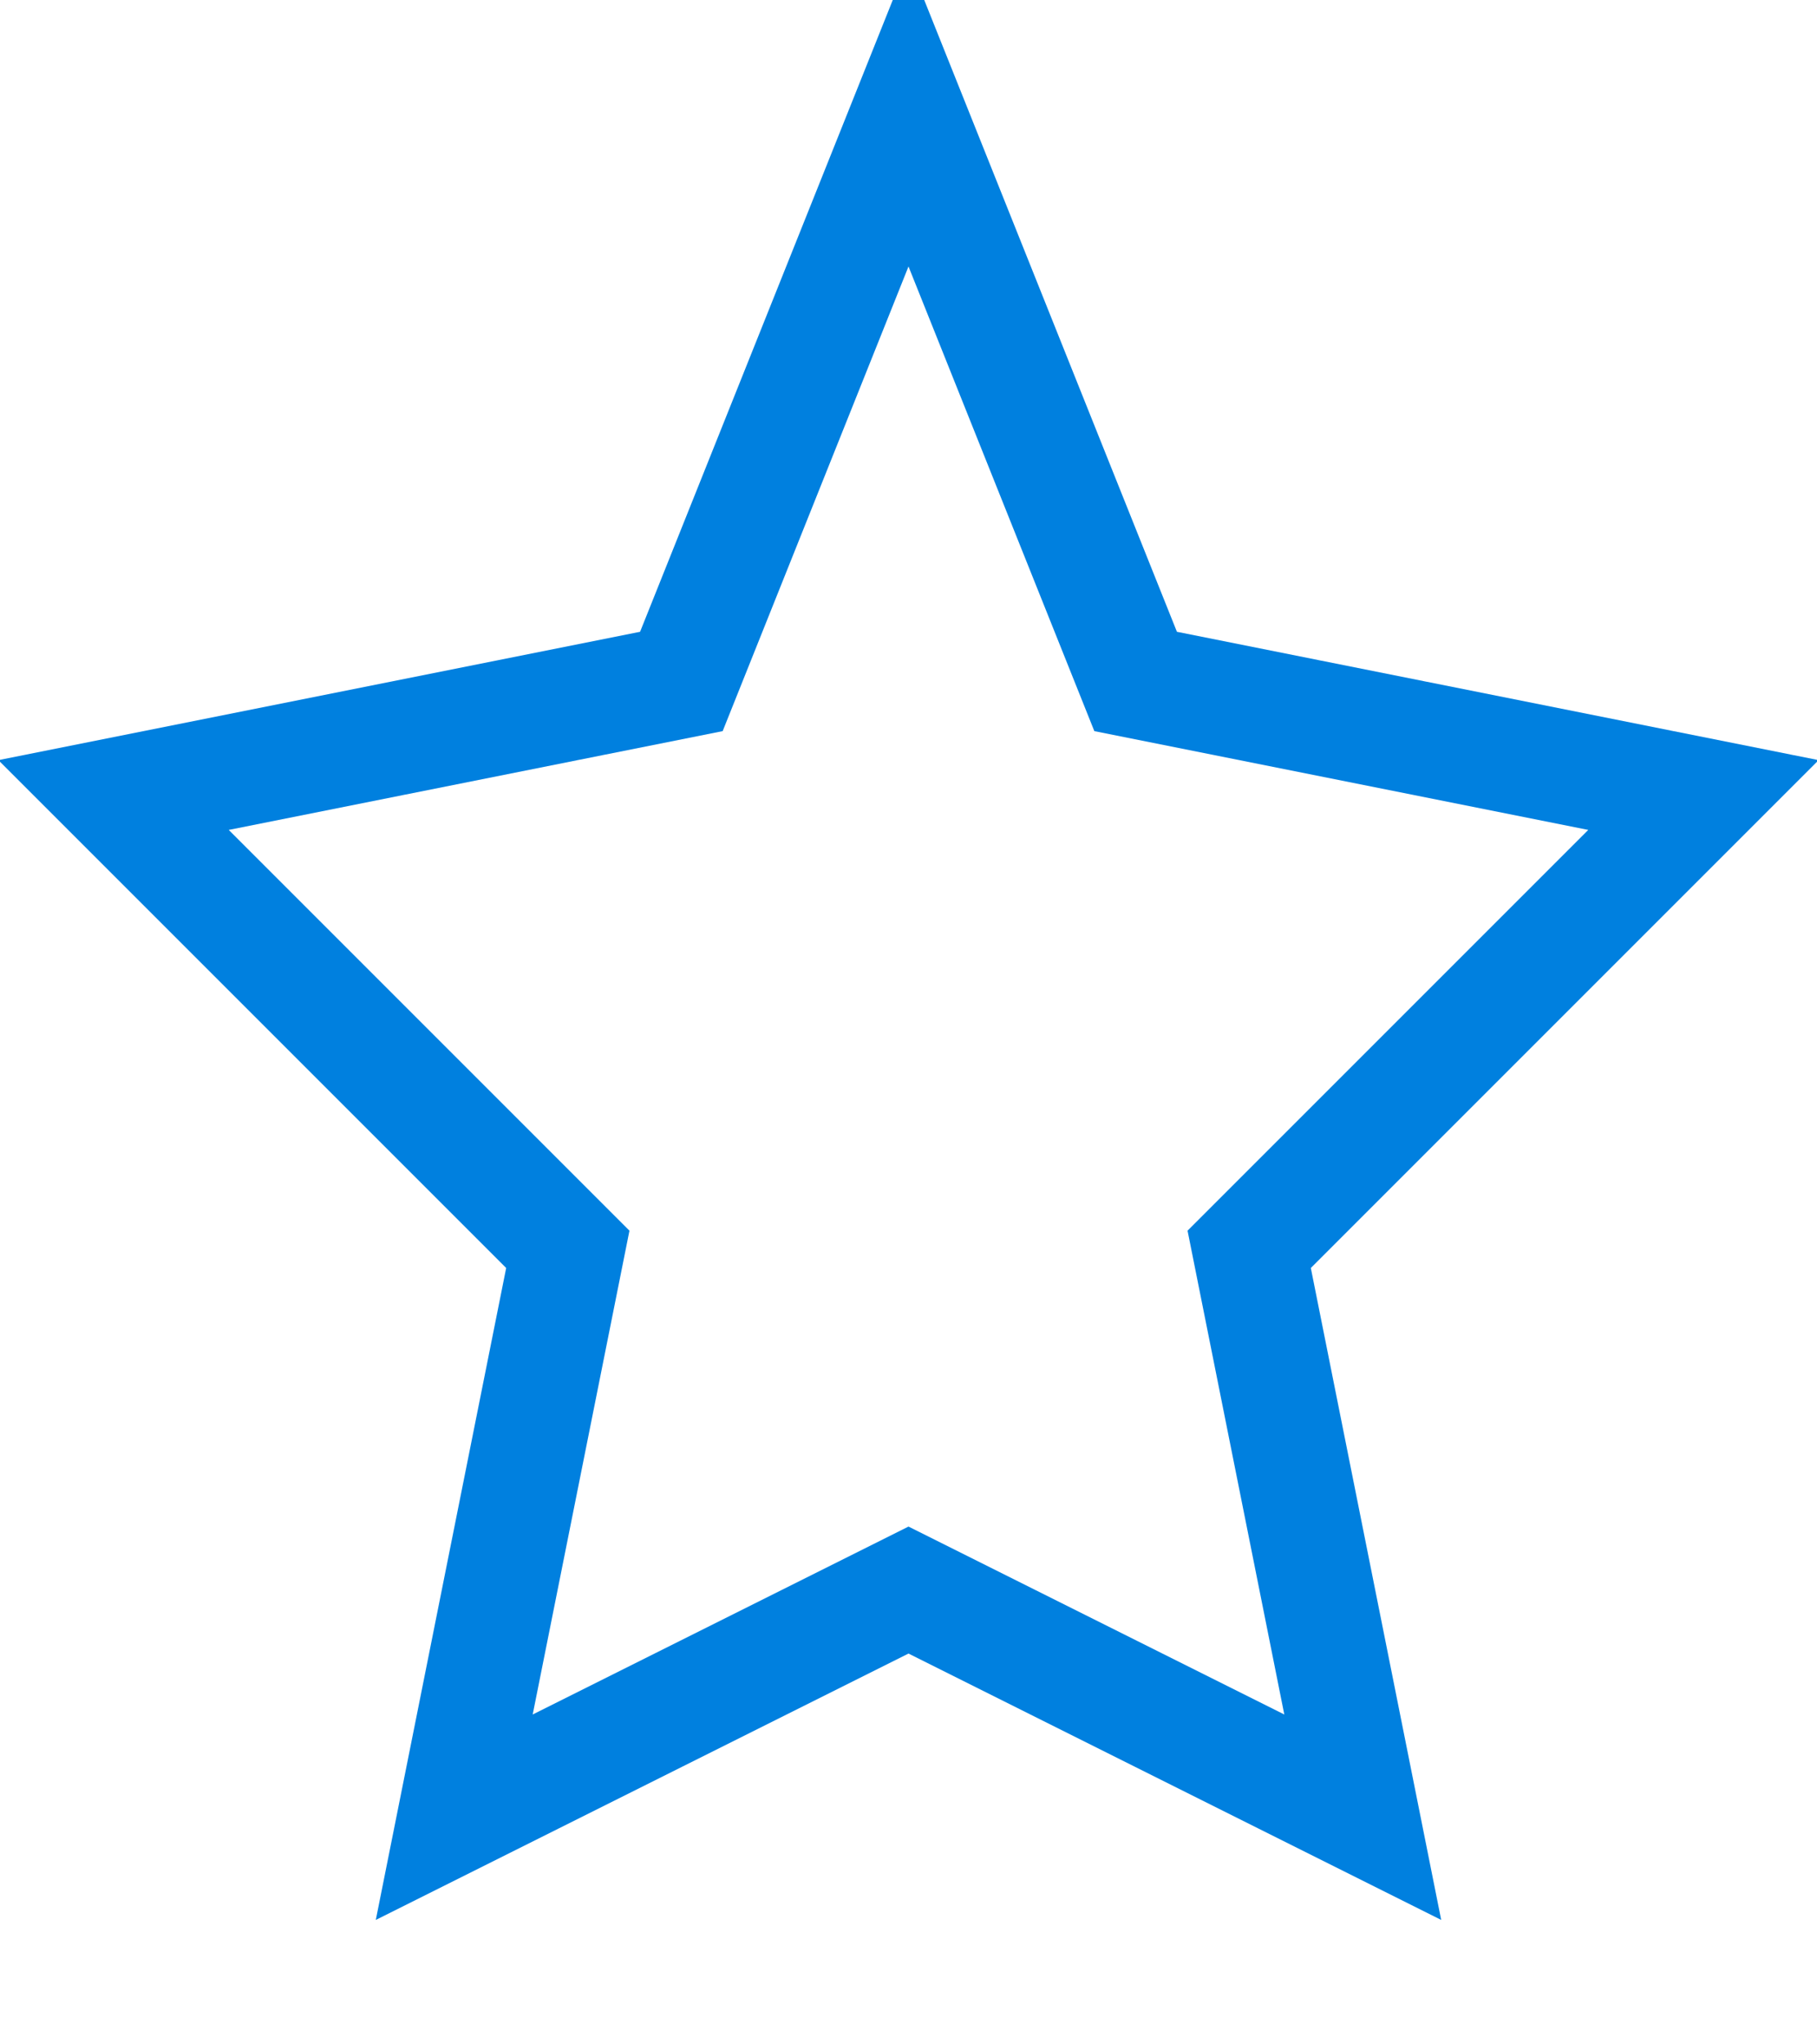<svg width="16" height="18" viewBox="0 0 16 18" fill="none" xmlns="http://www.w3.org/2000/svg">
  <path d="M8 1L10 6L15 7L11 11L12 16L8 14L4 16L5 11L1 7L6 6L8 1Z" stroke="#0080df" stroke-width="1" fill="none"/>
</svg>